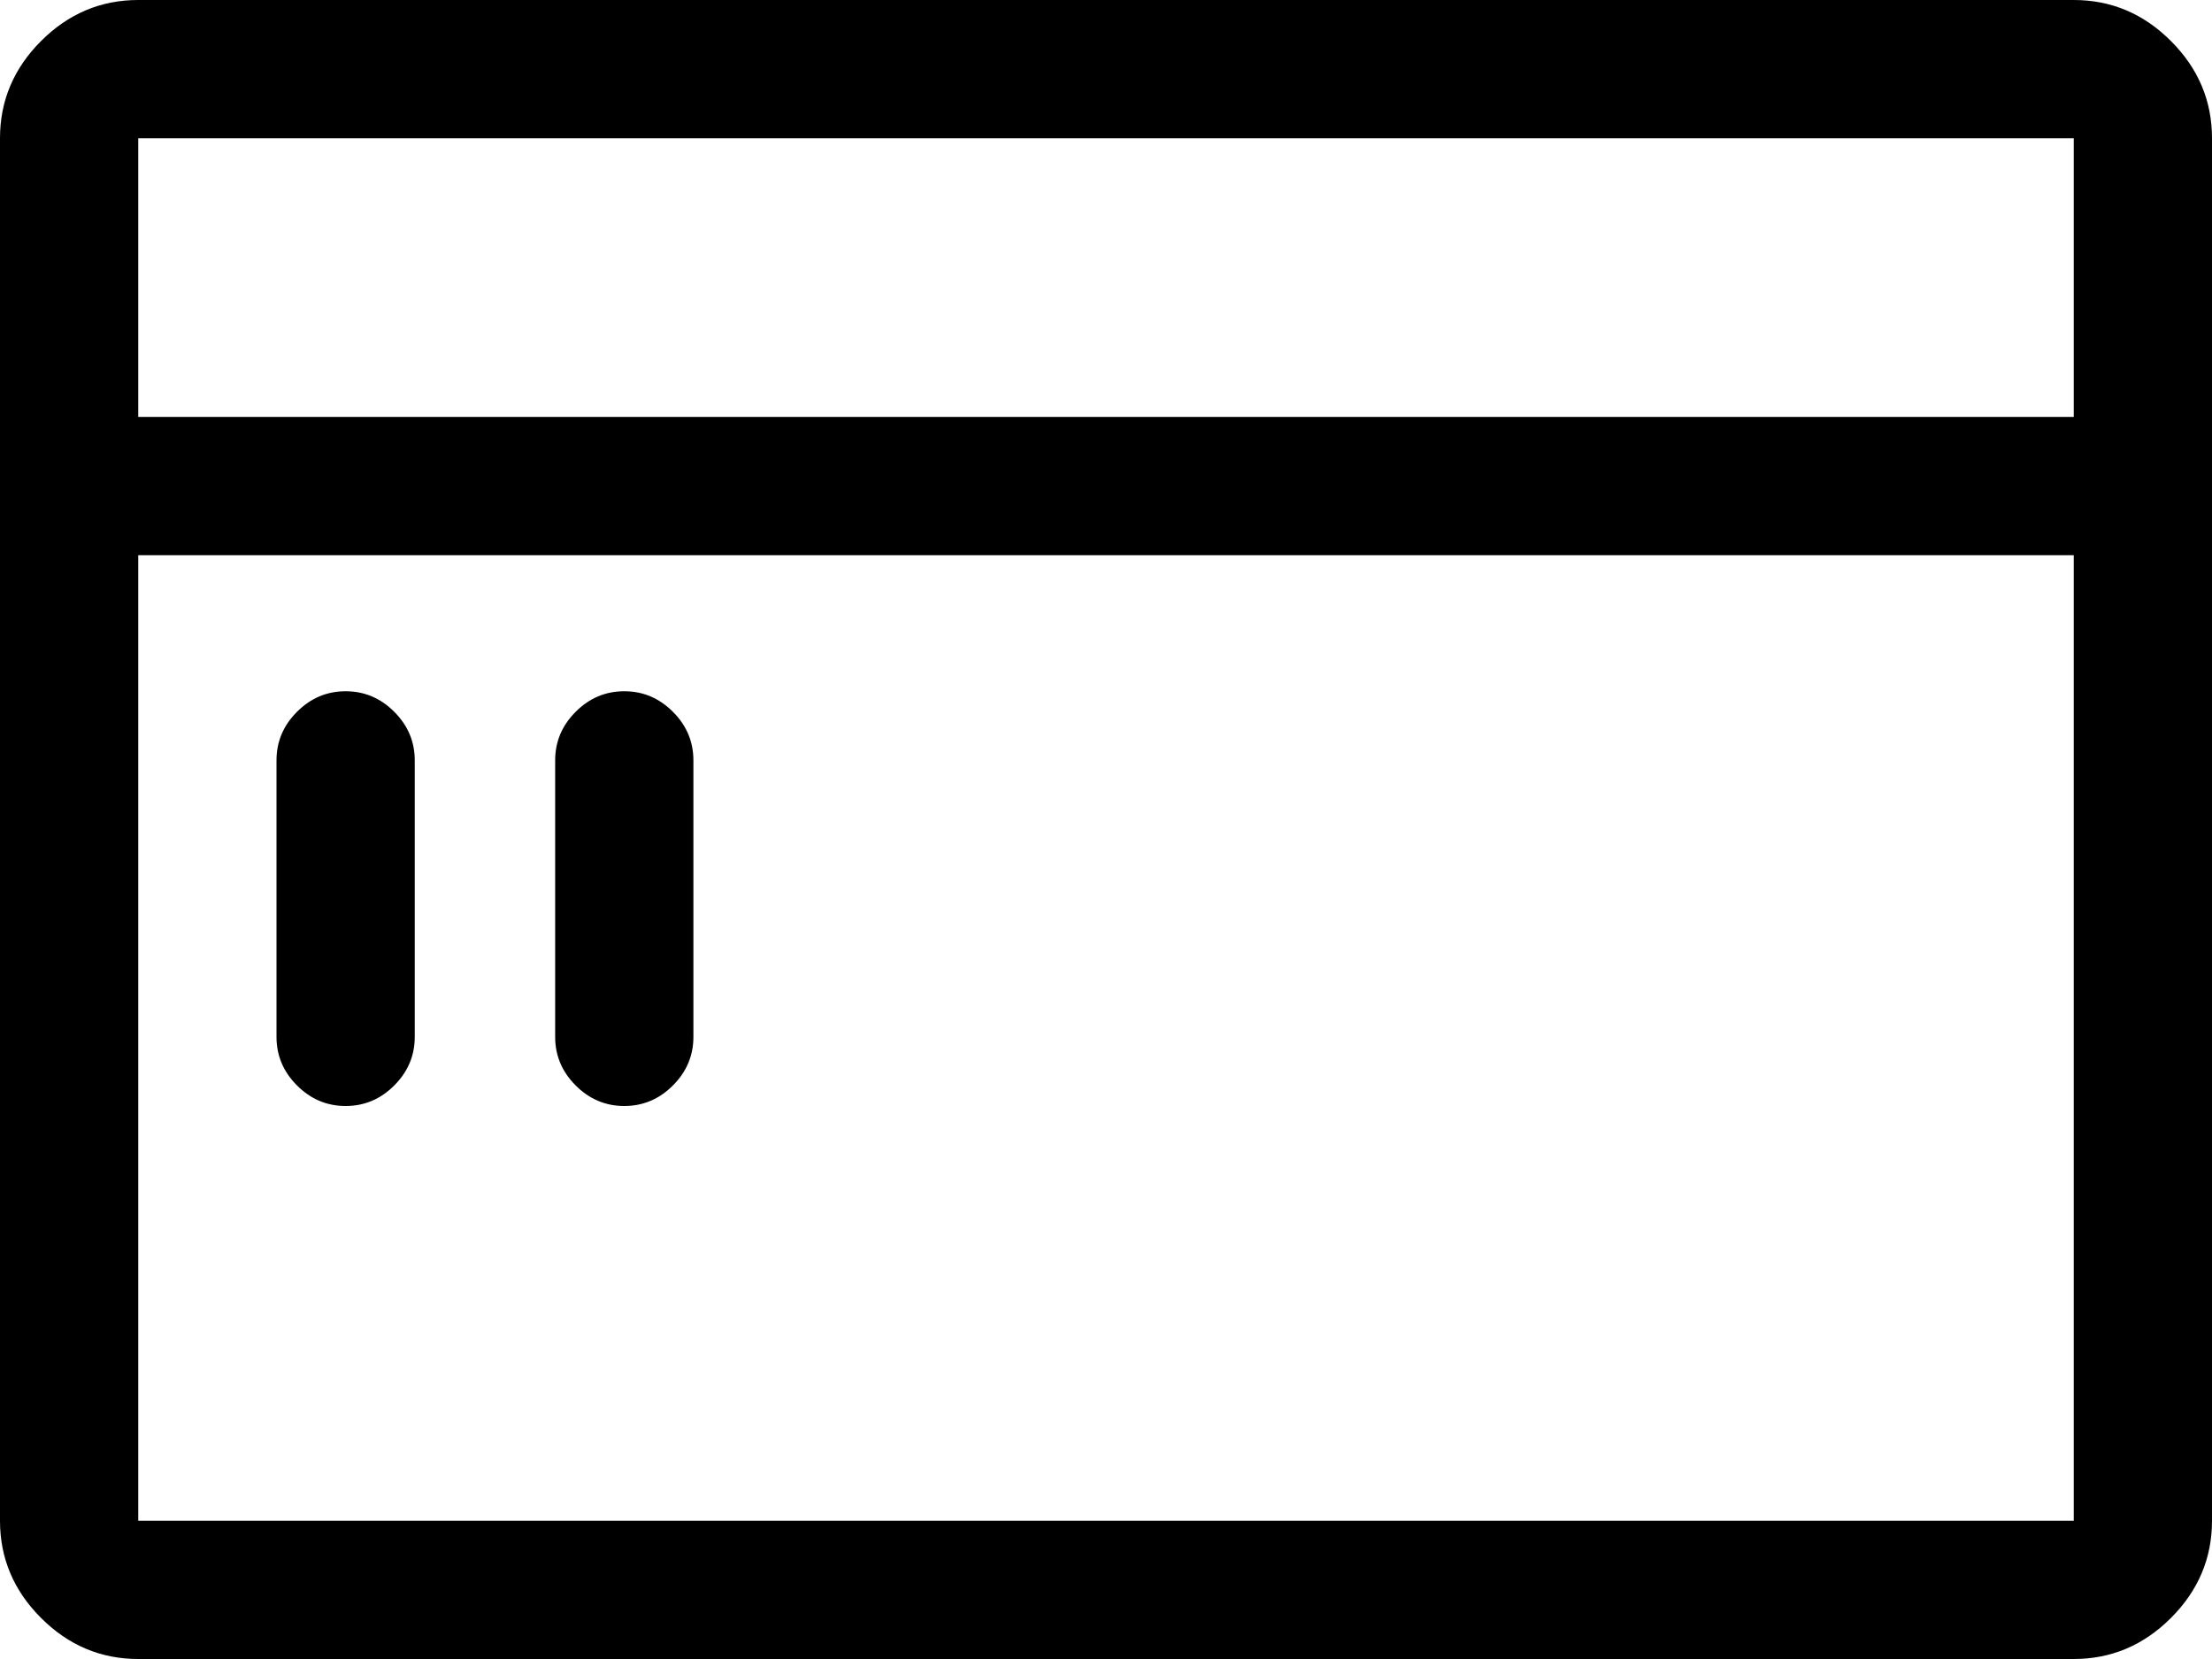 <svg xmlns="http://www.w3.org/2000/svg" viewBox="0 0 1024 768"><path d="M960 0H64Q38 0 19 19T0 64v640q0 26 19 45t45 19h896q26 0 45-19t19-45V64q0-26-19-45T960 0zM64 64h896v129H64V64zm896 640H64V257h896v447zM192 352v128q0 13-9.5 22.5T160 512t-22.5-9.5T128 480V352q0-13 9.5-22.5T160 320t22.5 9.5T192 352zm129 0v128q0 13-9.5 22.5T289 512t-22.5-9.5T257 480V352q0-13 9.5-22.5T289 320t22.5 9.5T321 352z"/></svg>